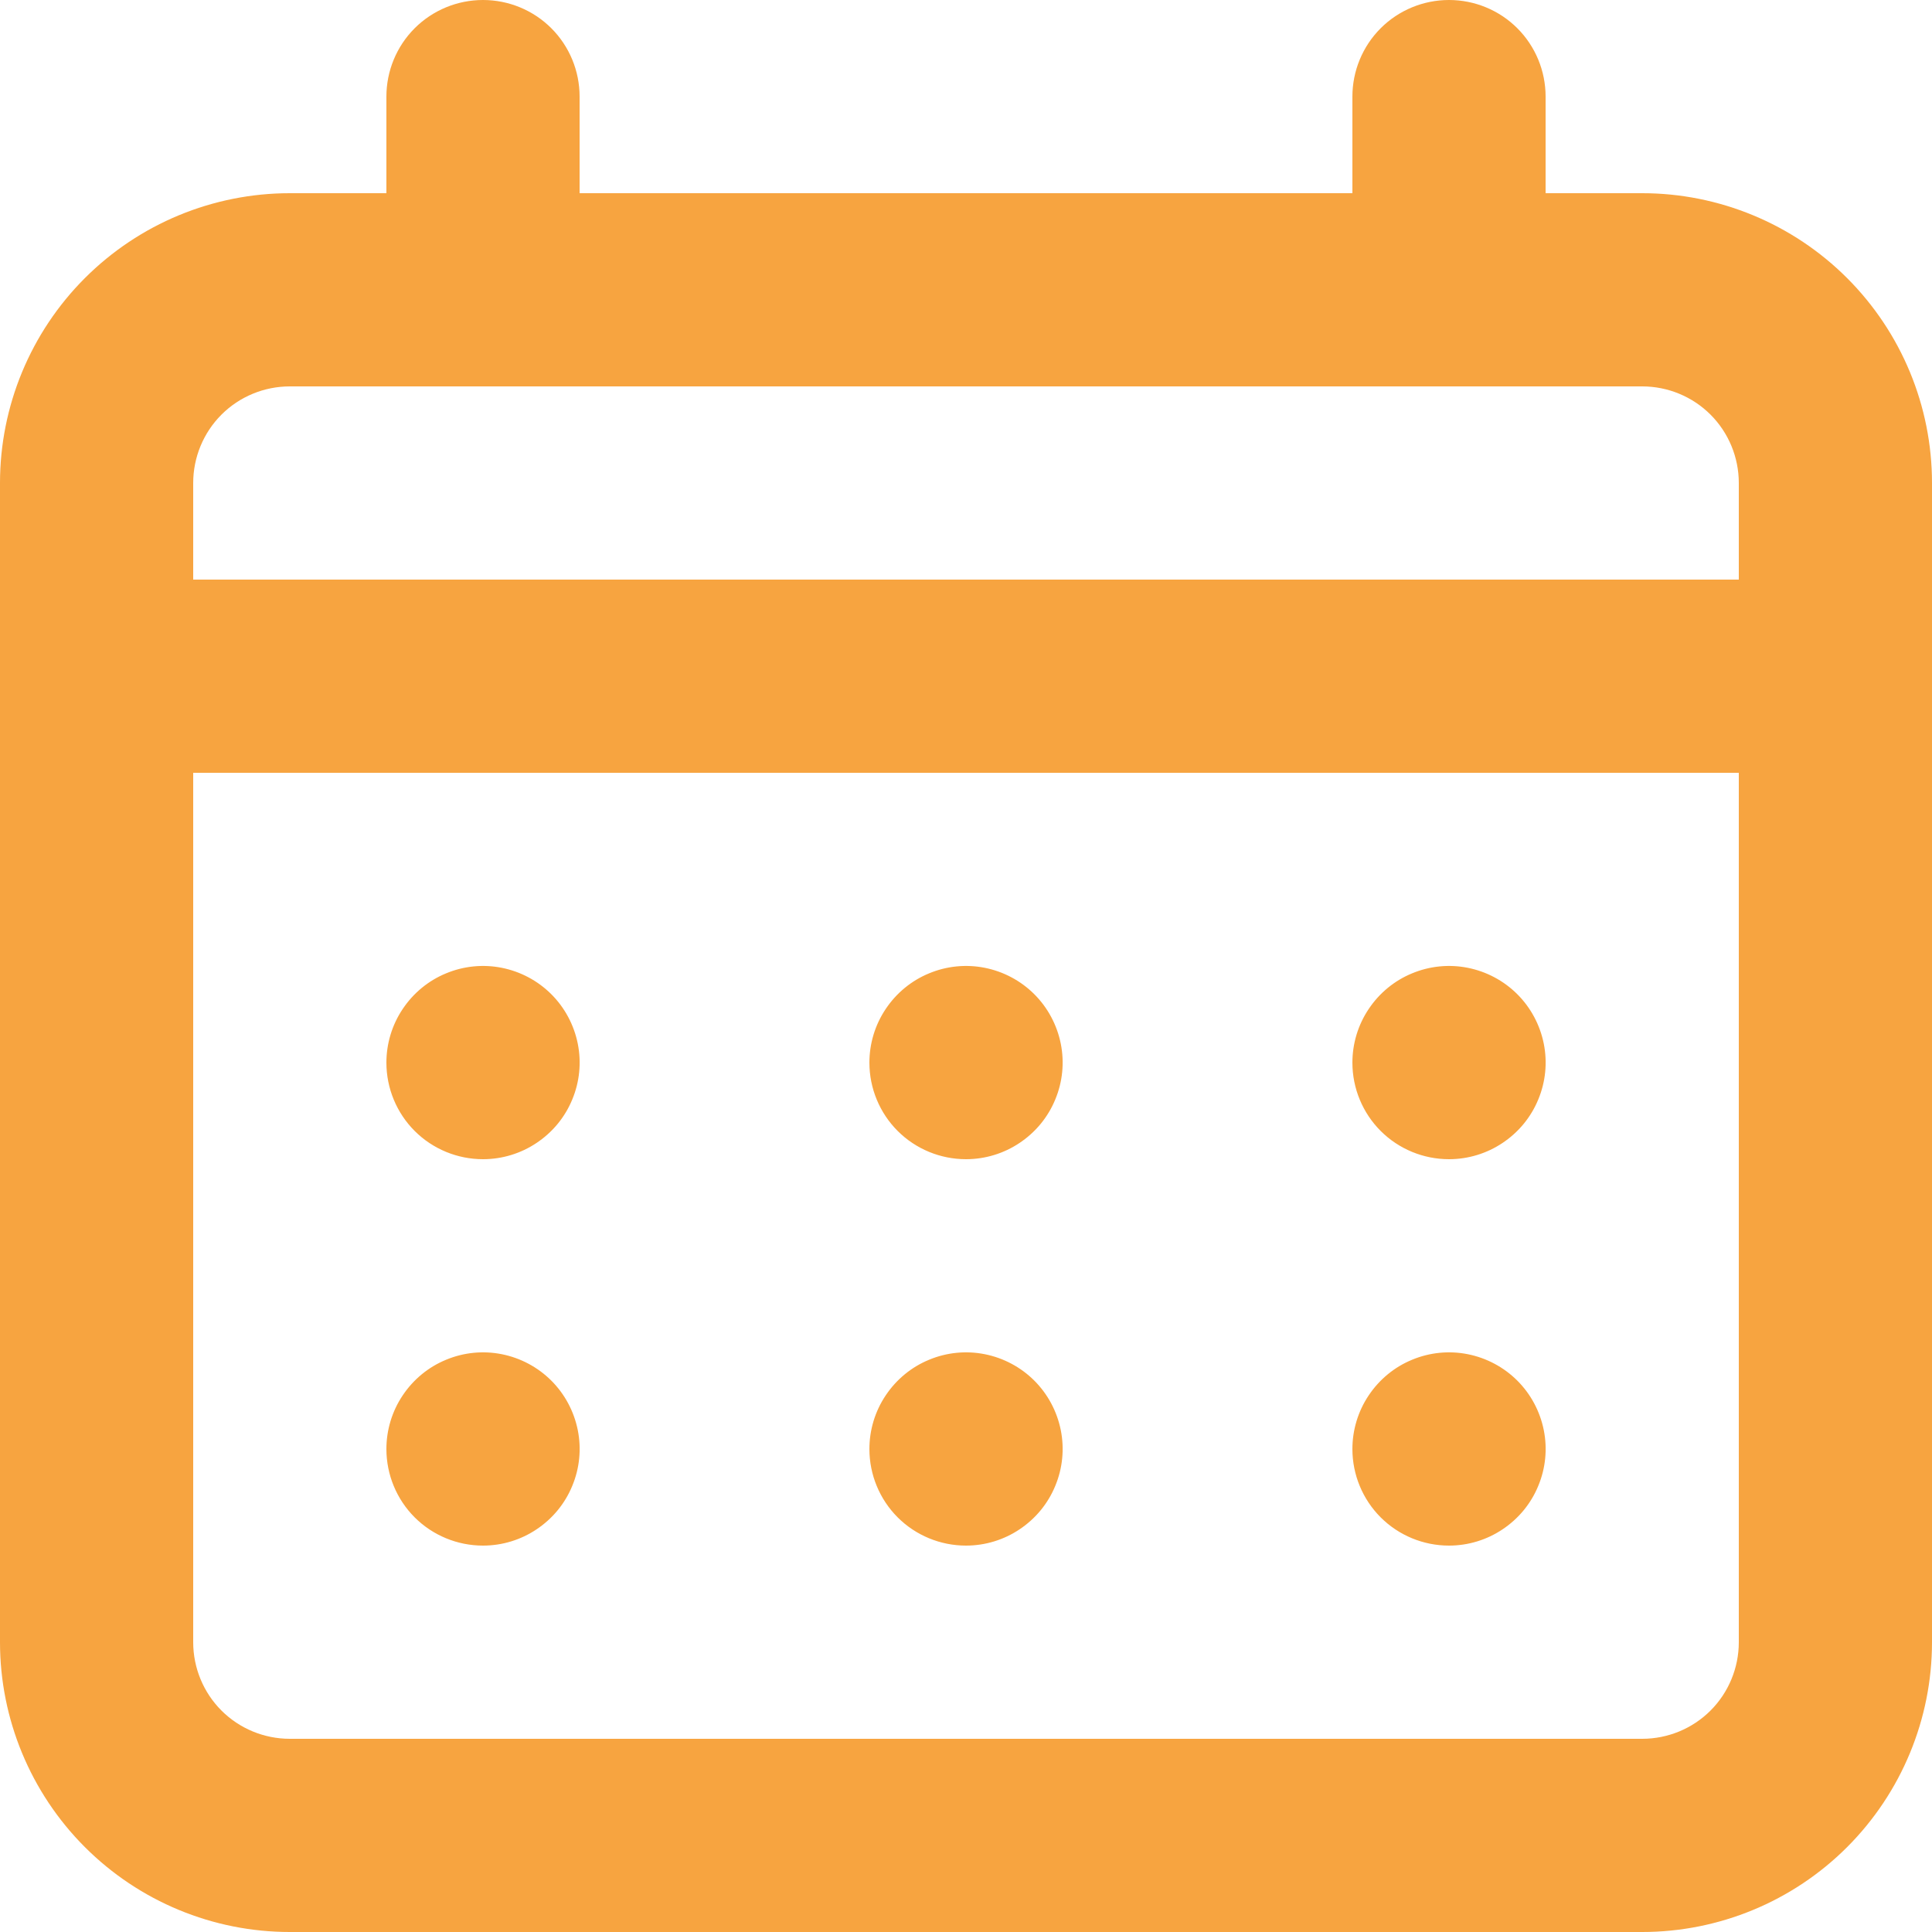 <svg width="16" height="16" viewBox="0 0 16 16" fill="none" xmlns="http://www.w3.org/2000/svg">
<path d="M8 9.6C8.158 9.6 8.313 9.553 8.444 9.465C8.576 9.377 8.679 9.252 8.739 9.106C8.8 8.96 8.816 8.799 8.785 8.644C8.754 8.489 8.678 8.346 8.566 8.234C8.454 8.122 8.311 8.046 8.156 8.015C8.001 7.984 7.84 8 7.694 8.061C7.548 8.121 7.423 8.224 7.335 8.356C7.247 8.487 7.2 8.642 7.2 8.8C7.2 9.012 7.284 9.216 7.434 9.366C7.584 9.516 7.788 9.6 8 9.6ZM12 9.6C12.158 9.6 12.313 9.553 12.444 9.465C12.576 9.377 12.679 9.252 12.739 9.106C12.8 8.96 12.816 8.799 12.785 8.644C12.754 8.489 12.678 8.346 12.566 8.234C12.454 8.122 12.311 8.046 12.156 8.015C12.001 7.984 11.84 8 11.694 8.061C11.548 8.121 11.423 8.224 11.335 8.356C11.247 8.487 11.2 8.642 11.2 8.8C11.2 9.012 11.284 9.216 11.434 9.366C11.584 9.516 11.788 9.6 12 9.6ZM8 12.8C8.158 12.8 8.313 12.753 8.444 12.665C8.576 12.577 8.679 12.452 8.739 12.306C8.8 12.16 8.816 11.999 8.785 11.844C8.754 11.689 8.678 11.546 8.566 11.434C8.454 11.322 8.311 11.246 8.156 11.215C8.001 11.184 7.84 11.2 7.694 11.261C7.548 11.321 7.423 11.424 7.335 11.556C7.247 11.687 7.2 11.842 7.2 12C7.2 12.212 7.284 12.416 7.434 12.566C7.584 12.716 7.788 12.8 8 12.8ZM12 12.8C12.158 12.8 12.313 12.753 12.444 12.665C12.576 12.577 12.679 12.452 12.739 12.306C12.8 12.16 12.816 11.999 12.785 11.844C12.754 11.689 12.678 11.546 12.566 11.434C12.454 11.322 12.311 11.246 12.156 11.215C12.001 11.184 11.84 11.2 11.694 11.261C11.548 11.321 11.423 11.424 11.335 11.556C11.247 11.687 11.2 11.842 11.2 12C11.2 12.212 11.284 12.416 11.434 12.566C11.584 12.716 11.788 12.8 12 12.8ZM4 9.6C4.158 9.6 4.313 9.553 4.444 9.465C4.576 9.377 4.679 9.252 4.739 9.106C4.8 8.96 4.816 8.799 4.785 8.644C4.754 8.489 4.678 8.346 4.566 8.234C4.454 8.122 4.311 8.046 4.156 8.015C4.001 7.984 3.84 8 3.694 8.061C3.548 8.121 3.423 8.224 3.335 8.356C3.247 8.487 3.2 8.642 3.2 8.8C3.2 9.012 3.284 9.216 3.434 9.366C3.584 9.516 3.788 9.6 4 9.6ZM13.6 1.6H12.8V0.8C12.8 0.588 12.716 0.384 12.566 0.234C12.416 0.084 12.212 0 12 0C11.788 0 11.584 0.084 11.434 0.234C11.284 0.384 11.2 0.588 11.2 0.8V1.6H4.8V0.8C4.8 0.588 4.716 0.384 4.566 0.234C4.416 0.084 4.212 0 4 0C3.788 0 3.584 0.084 3.434 0.234C3.284 0.384 3.2 0.588 3.2 0.8V1.6H2.4C1.763 1.6 1.153 1.853 0.703 2.303C0.253 2.753 0 3.363 0 4V13.6C0 14.236 0.253 14.847 0.703 15.297C1.153 15.747 1.763 16 2.4 16H13.6C14.236 16 14.847 15.747 15.297 15.297C15.747 14.847 16 14.236 16 13.6V4C16 3.363 15.747 2.753 15.297 2.303C14.847 1.853 14.236 1.6 13.6 1.6ZM14.4 13.6C14.4 13.812 14.316 14.016 14.166 14.166C14.016 14.316 13.812 14.4 13.6 14.4H2.4C2.188 14.4 1.984 14.316 1.834 14.166C1.684 14.016 1.6 13.812 1.6 13.6V6.4H14.4V13.6ZM14.4 4.8H1.6V4C1.6 3.788 1.684 3.584 1.834 3.434C1.984 3.284 2.188 3.2 2.4 3.2H13.6C13.812 3.2 14.016 3.284 14.166 3.434C14.316 3.584 14.4 3.788 14.4 4V4.8ZM4 12.8C4.158 12.8 4.313 12.753 4.444 12.665C4.576 12.577 4.679 12.452 4.739 12.306C4.8 12.16 4.816 11.999 4.785 11.844C4.754 11.689 4.678 11.546 4.566 11.434C4.454 11.322 4.311 11.246 4.156 11.215C4.001 11.184 3.84 11.2 3.694 11.261C3.548 11.321 3.423 11.424 3.335 11.556C3.247 11.687 3.2 11.842 3.2 12C3.2 12.212 3.284 12.416 3.434 12.566C3.584 12.716 3.788 12.8 4 12.8Z" fill="#F7A440"/>
</svg>
